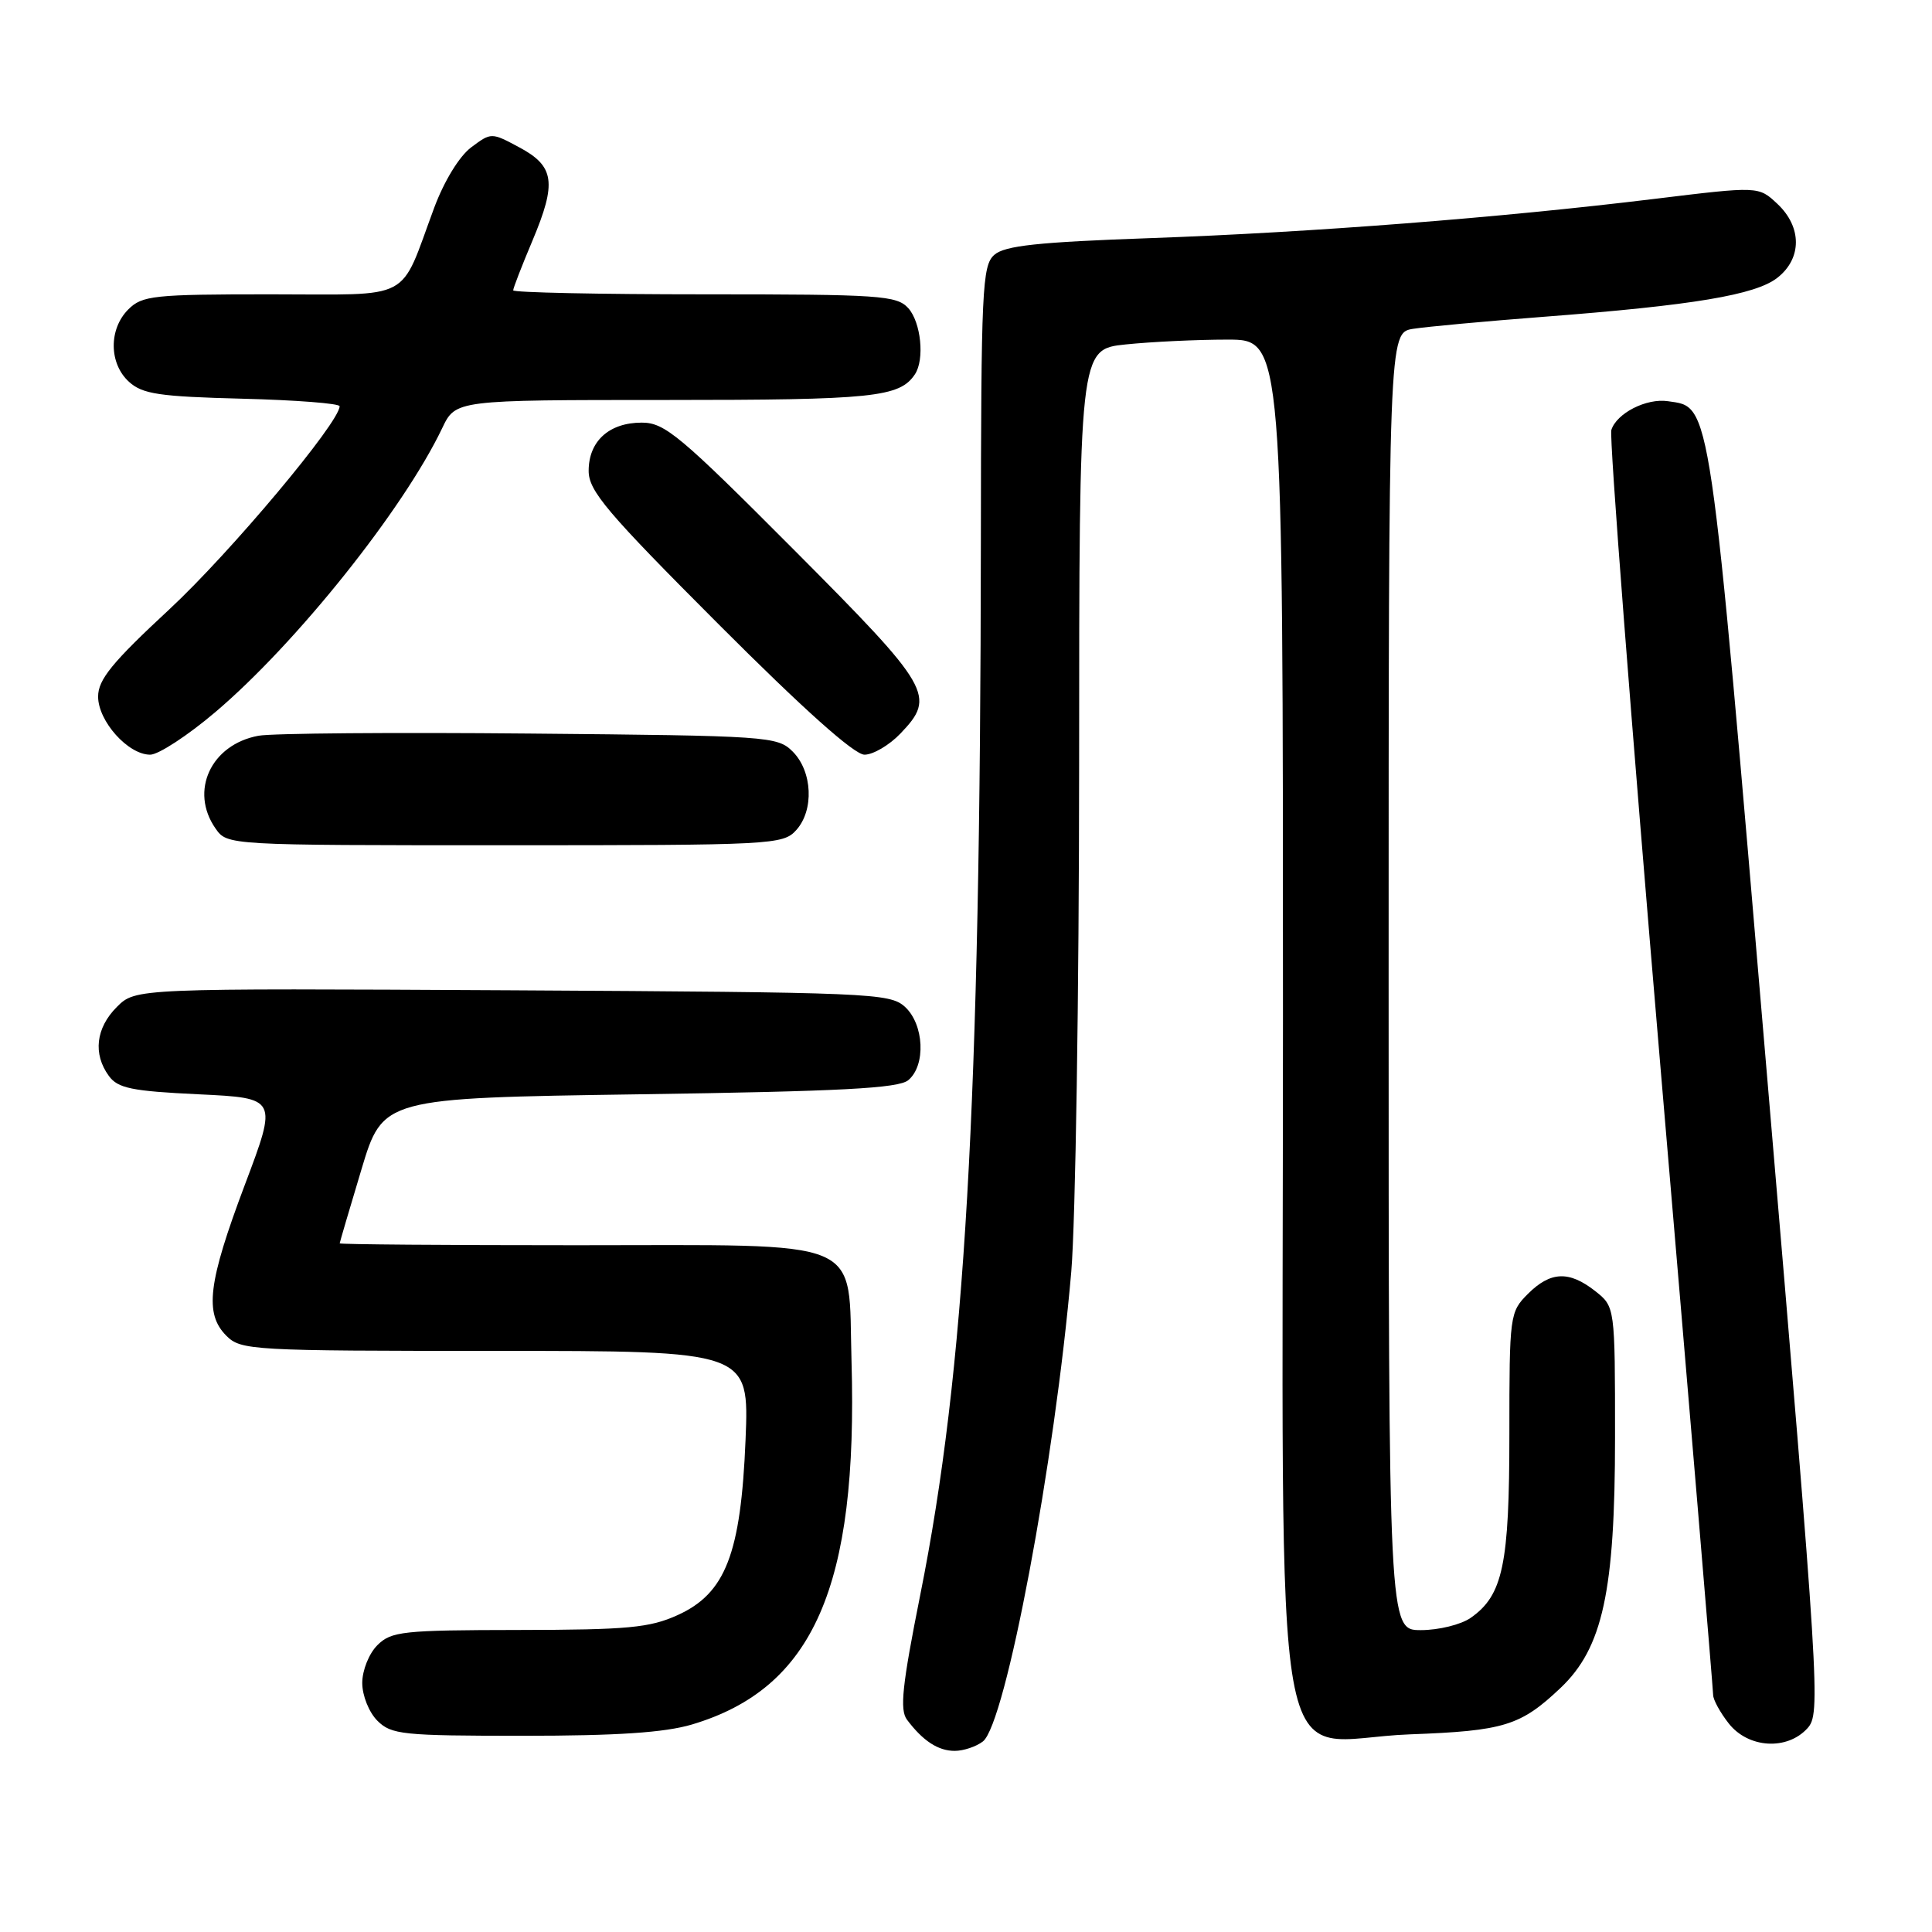 <?xml version="1.0" encoding="UTF-8" standalone="no"?>
<!DOCTYPE svg PUBLIC "-//W3C//DTD SVG 1.1//EN" "http://www.w3.org/Graphics/SVG/1.1/DTD/svg11.dtd" >
<svg xmlns="http://www.w3.org/2000/svg" xmlns:xlink="http://www.w3.org/1999/xlink" version="1.1" viewBox="0 0 256 256">
 <g >
 <path fill="currentColor"
d=" M 130.24 230.75 C 133.25 228.42 139.77 193.74 141.95 168.50 C 142.51 161.90 142.98 131.70 142.99 101.39 C 143.00 46.28 143.00 46.28 149.15 45.64 C 152.53 45.29 158.60 45.00 162.65 45.00 C 170.00 45.00 170.00 45.00 170.00 135.05 C 170.00 241.62 168.03 230.50 186.83 229.81 C 199.30 229.35 201.48 228.68 206.78 223.66 C 212.37 218.36 214.00 210.88 214.00 190.47 C 214.00 173.15 214.00 173.15 211.37 171.07 C 207.90 168.35 205.45 168.46 202.45 171.45 C 200.05 173.86 200.00 174.25 200.00 189.99 C 200.00 207.32 199.15 211.38 194.88 214.37 C 193.60 215.27 190.63 216.00 188.28 216.00 C 184.00 216.00 184.00 216.00 184.00 130.05 C 184.00 44.09 184.00 44.09 187.25 43.57 C 189.04 43.29 196.80 42.57 204.50 41.98 C 224.36 40.46 232.63 39.08 235.52 36.80 C 238.78 34.24 238.78 30.08 235.51 27.01 C 233.02 24.67 233.02 24.67 219.26 26.35 C 198.77 28.85 173.85 30.79 152.50 31.55 C 137.50 32.08 133.13 32.55 131.75 33.77 C 130.14 35.18 130.00 38.33 129.97 71.90 C 129.90 146.65 127.88 181.68 121.93 211.37 C 119.54 223.34 119.20 226.56 120.18 227.87 C 122.29 230.68 124.31 232.00 126.50 232.00 C 127.66 232.00 129.35 231.44 130.24 230.75 Z  M 239.50 229.00 C 241.26 227.05 241.09 224.30 234.16 142.75 C 226.44 51.82 226.77 54.01 221.00 53.16 C 218.16 52.74 214.21 54.75 213.51 56.98 C 213.22 57.89 216.14 95.71 219.99 141.04 C 223.85 186.36 227.00 223.96 227.00 224.59 C 227.00 225.22 227.93 226.92 229.07 228.37 C 231.66 231.66 236.81 231.97 239.50 229.00 Z  M 91.67 228.51 C 107.78 223.72 113.70 210.25 112.83 180.34 C 112.35 163.77 115.27 165.00 76.39 165.00 C 59.13 165.00 45.01 164.89 45.01 164.75 C 45.02 164.61 46.31 160.22 47.88 155.00 C 50.73 145.50 50.73 145.50 84.72 145.00 C 111.48 144.61 119.05 144.21 120.35 143.13 C 122.71 141.17 122.45 135.72 119.90 133.40 C 117.89 131.59 115.34 131.49 67.88 131.22 C 17.96 130.95 17.96 130.95 15.48 133.43 C 12.70 136.21 12.30 139.66 14.42 142.56 C 15.61 144.20 17.44 144.58 26.31 145.00 C 36.78 145.50 36.78 145.50 32.44 157.00 C 27.56 169.96 27.06 174.06 30.00 177.00 C 31.92 178.92 33.33 179.00 65.64 179.00 C 99.27 179.00 99.27 179.00 98.79 190.76 C 98.17 205.89 96.14 211.13 89.79 214.01 C 86.09 215.69 83.19 215.96 68.75 215.98 C 53.35 216.00 51.84 216.16 50.00 218.00 C 48.89 219.11 48.00 221.33 48.00 223.00 C 48.00 224.67 48.89 226.89 50.00 228.00 C 51.85 229.85 53.33 230.00 69.32 230.00 C 81.77 230.00 88.05 229.58 91.67 228.51 Z  M 105.50 110.00 C 107.89 107.36 107.66 102.22 105.04 99.59 C 103.02 97.57 101.88 97.49 70.22 97.20 C 52.23 97.03 36.04 97.16 34.25 97.49 C 27.95 98.65 25.09 104.82 28.56 109.78 C 30.11 112.00 30.11 112.00 66.90 112.00 C 102.40 112.00 103.75 111.93 105.50 110.00 Z  M 28.53 94.36 C 39.26 85.26 53.46 67.48 58.59 56.74 C 60.37 53.00 60.37 53.00 88.25 53.00 C 115.71 53.00 119.20 52.64 121.23 49.60 C 122.54 47.64 122.04 42.71 120.35 40.83 C 118.82 39.15 116.63 39.00 93.35 39.00 C 79.41 39.00 68.00 38.76 68.00 38.47 C 68.00 38.18 69.15 35.21 70.56 31.87 C 73.79 24.19 73.48 22.02 68.80 19.52 C 65.11 17.54 65.09 17.54 62.44 19.52 C 60.87 20.69 58.86 23.98 57.54 27.51 C 52.84 40.15 55.01 39.00 35.84 39.00 C 20.33 39.00 18.84 39.16 17.00 41.00 C 14.39 43.61 14.43 48.18 17.10 50.60 C 18.89 52.22 21.11 52.55 32.10 52.83 C 39.20 53.01 45.00 53.46 45.00 53.83 C 45.00 55.96 30.50 73.25 22.45 80.73 C 14.86 87.77 13.00 90.05 13.00 92.30 C 13.00 95.56 16.97 100.00 19.90 100.00 C 20.99 100.00 24.88 97.46 28.53 94.36 Z  M 119.31 97.20 C 124.06 92.24 123.42 91.15 105.21 72.86 C 90.09 57.68 88.08 56.00 85.04 56.00 C 80.71 56.00 78.00 58.46 78.00 62.39 C 78.00 65.05 80.38 67.86 95.24 82.74 C 106.48 94.00 113.20 100.00 114.55 100.00 C 115.69 100.00 117.84 98.74 119.31 97.20 Z "/>
</g>
</svg>